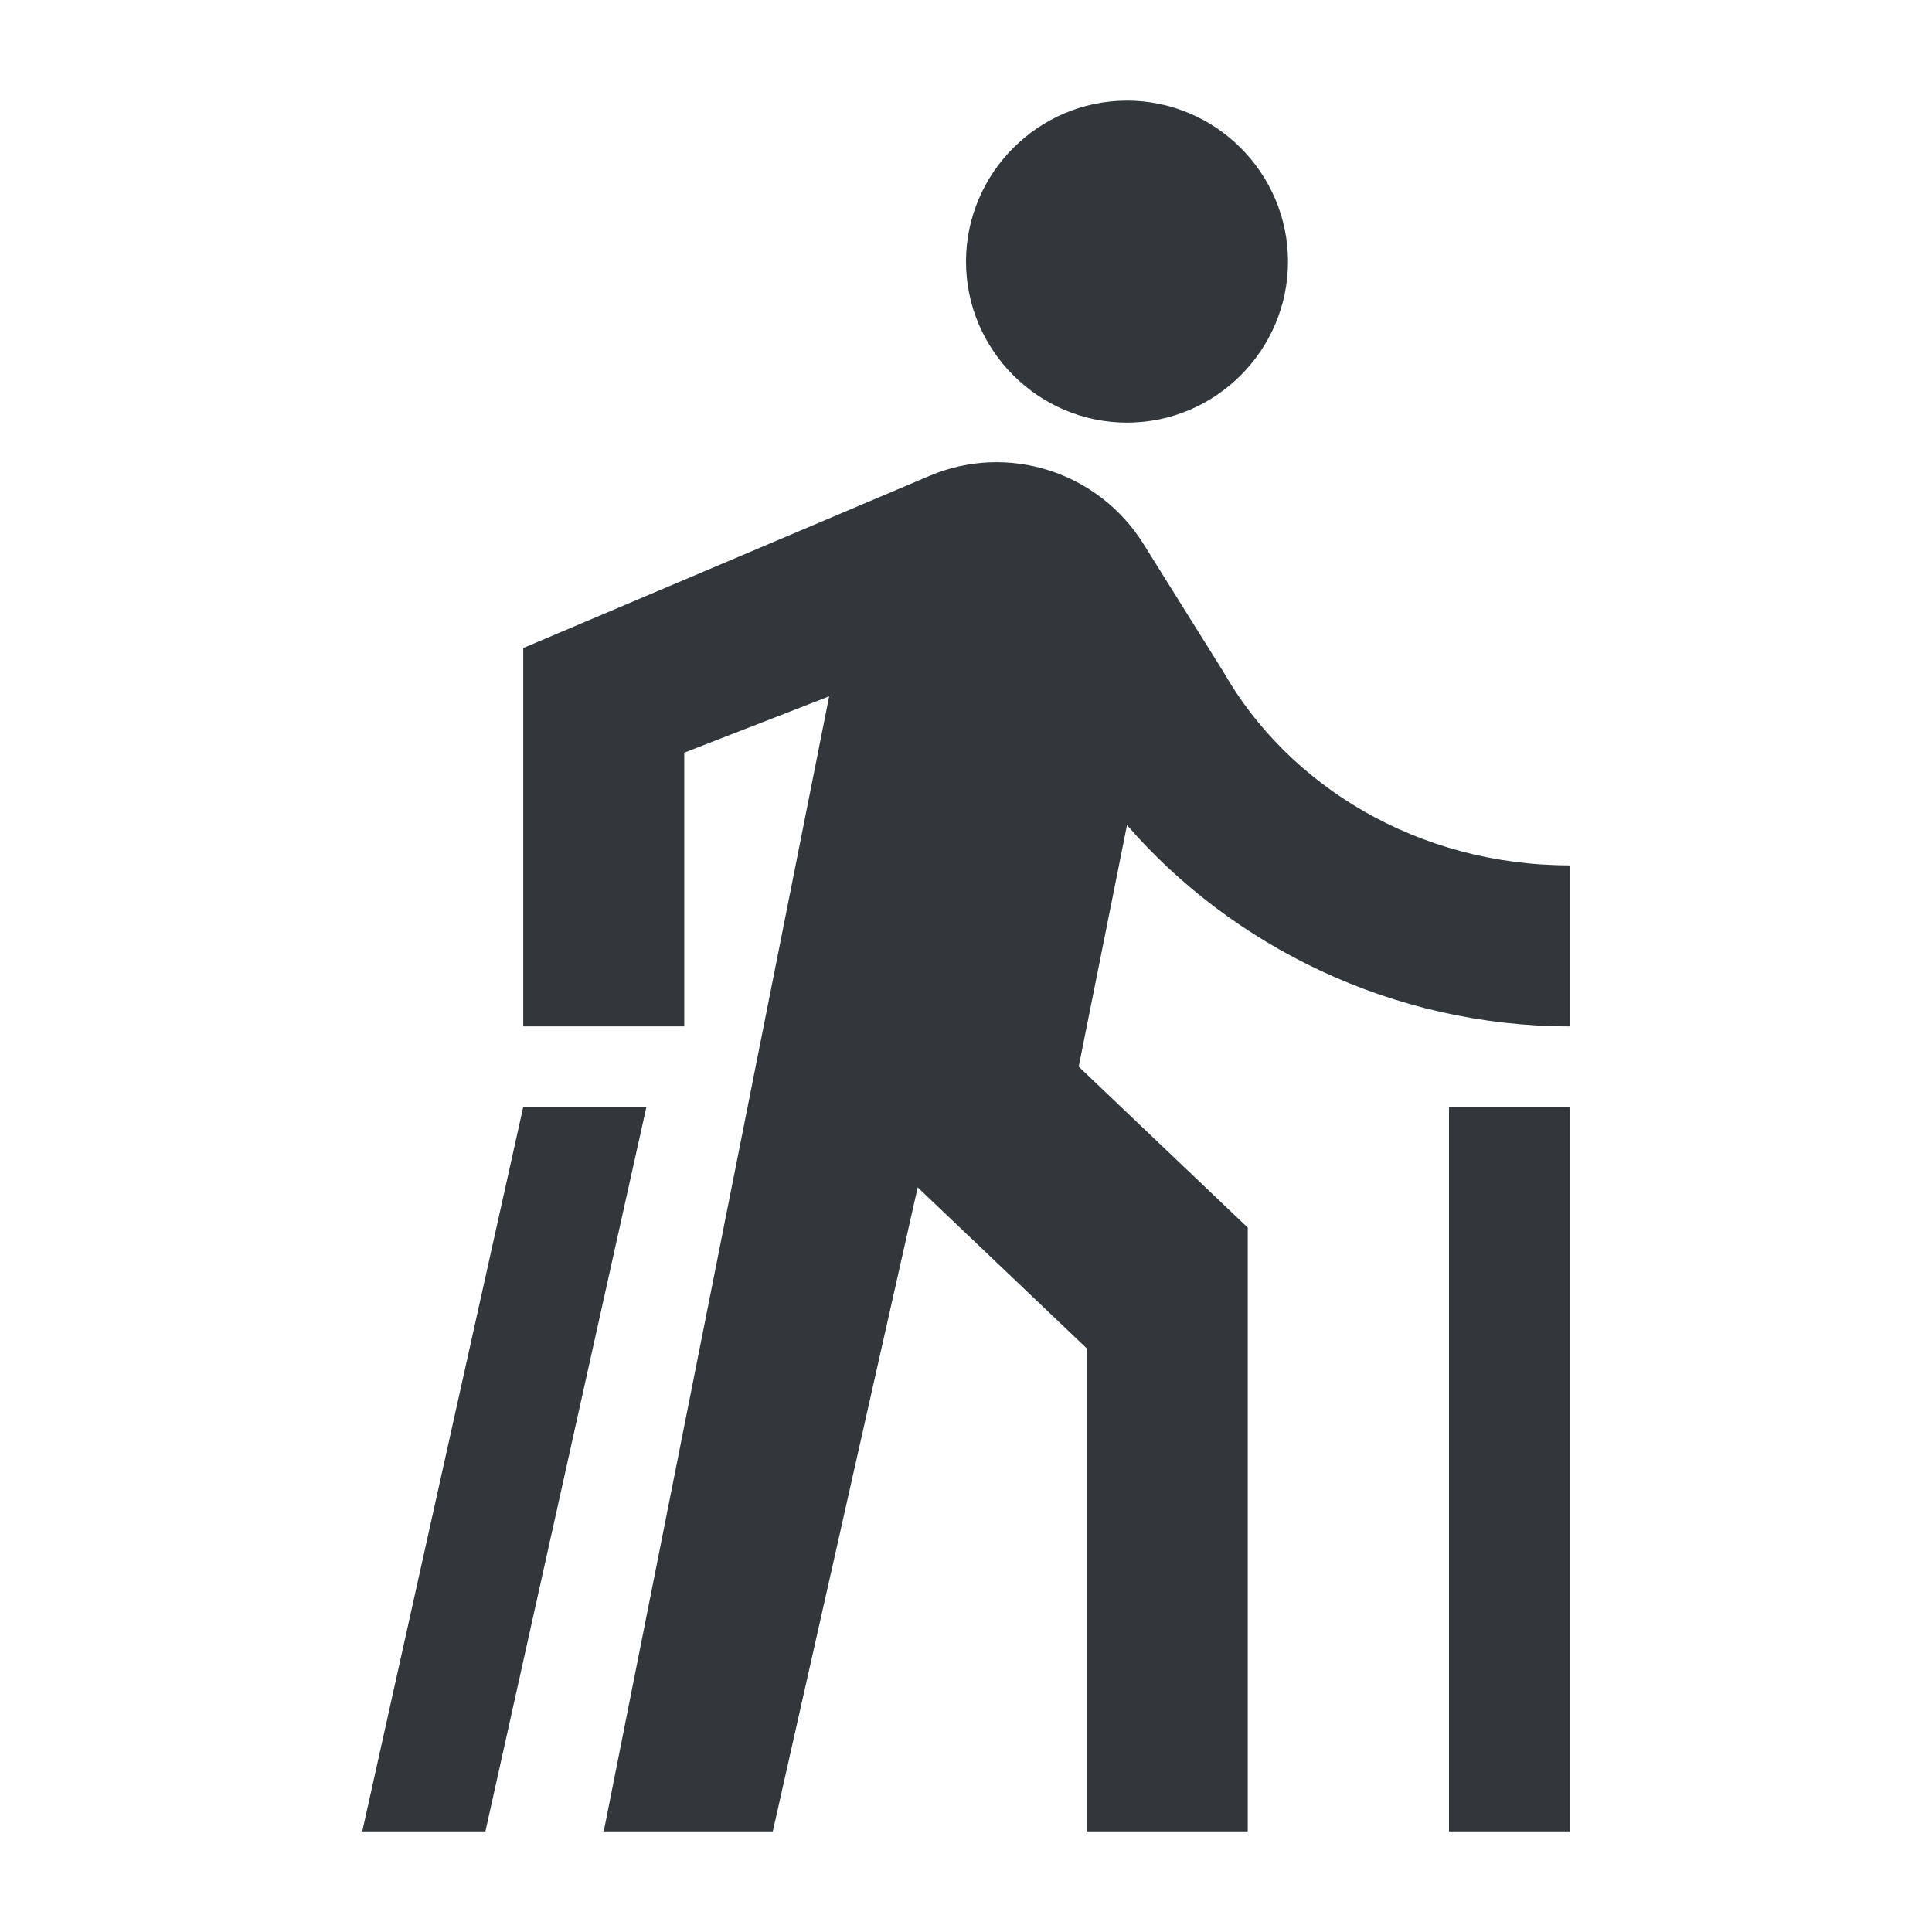 <svg width="24" height="24" viewBox="0 0 24 24" fill="none" xmlns="http://www.w3.org/2000/svg">
<path d="M19.5 22.75H18V13.75H19.5V22.75ZM8.03 13.75H6.5L4.5 22.75H6.03L8.03 13.75ZM14 5.25C15.1 5.25 16 4.35 16 3.25C16 2.15 15.1 1.25 14 1.25C12.9 1.25 12 2.15 12 3.25C12 4.35 12.9 5.25 14 5.25ZM10.3 8.65L7.5 22.75H9.6L11.4 14.75L13.5 16.75V22.75H15.5V15.25L13.4 13.25L14 10.25C15.3 11.75 17.3 12.75 19.5 12.75V10.75C17.6 10.75 16 9.75 15.2 8.35L14.2 6.75C13.64 5.86 12.52 5.5 11.55 5.91L6.5 8.05V12.75H8.5V9.35L10.3 8.65Z" fill="#31373A"/>
</svg>
